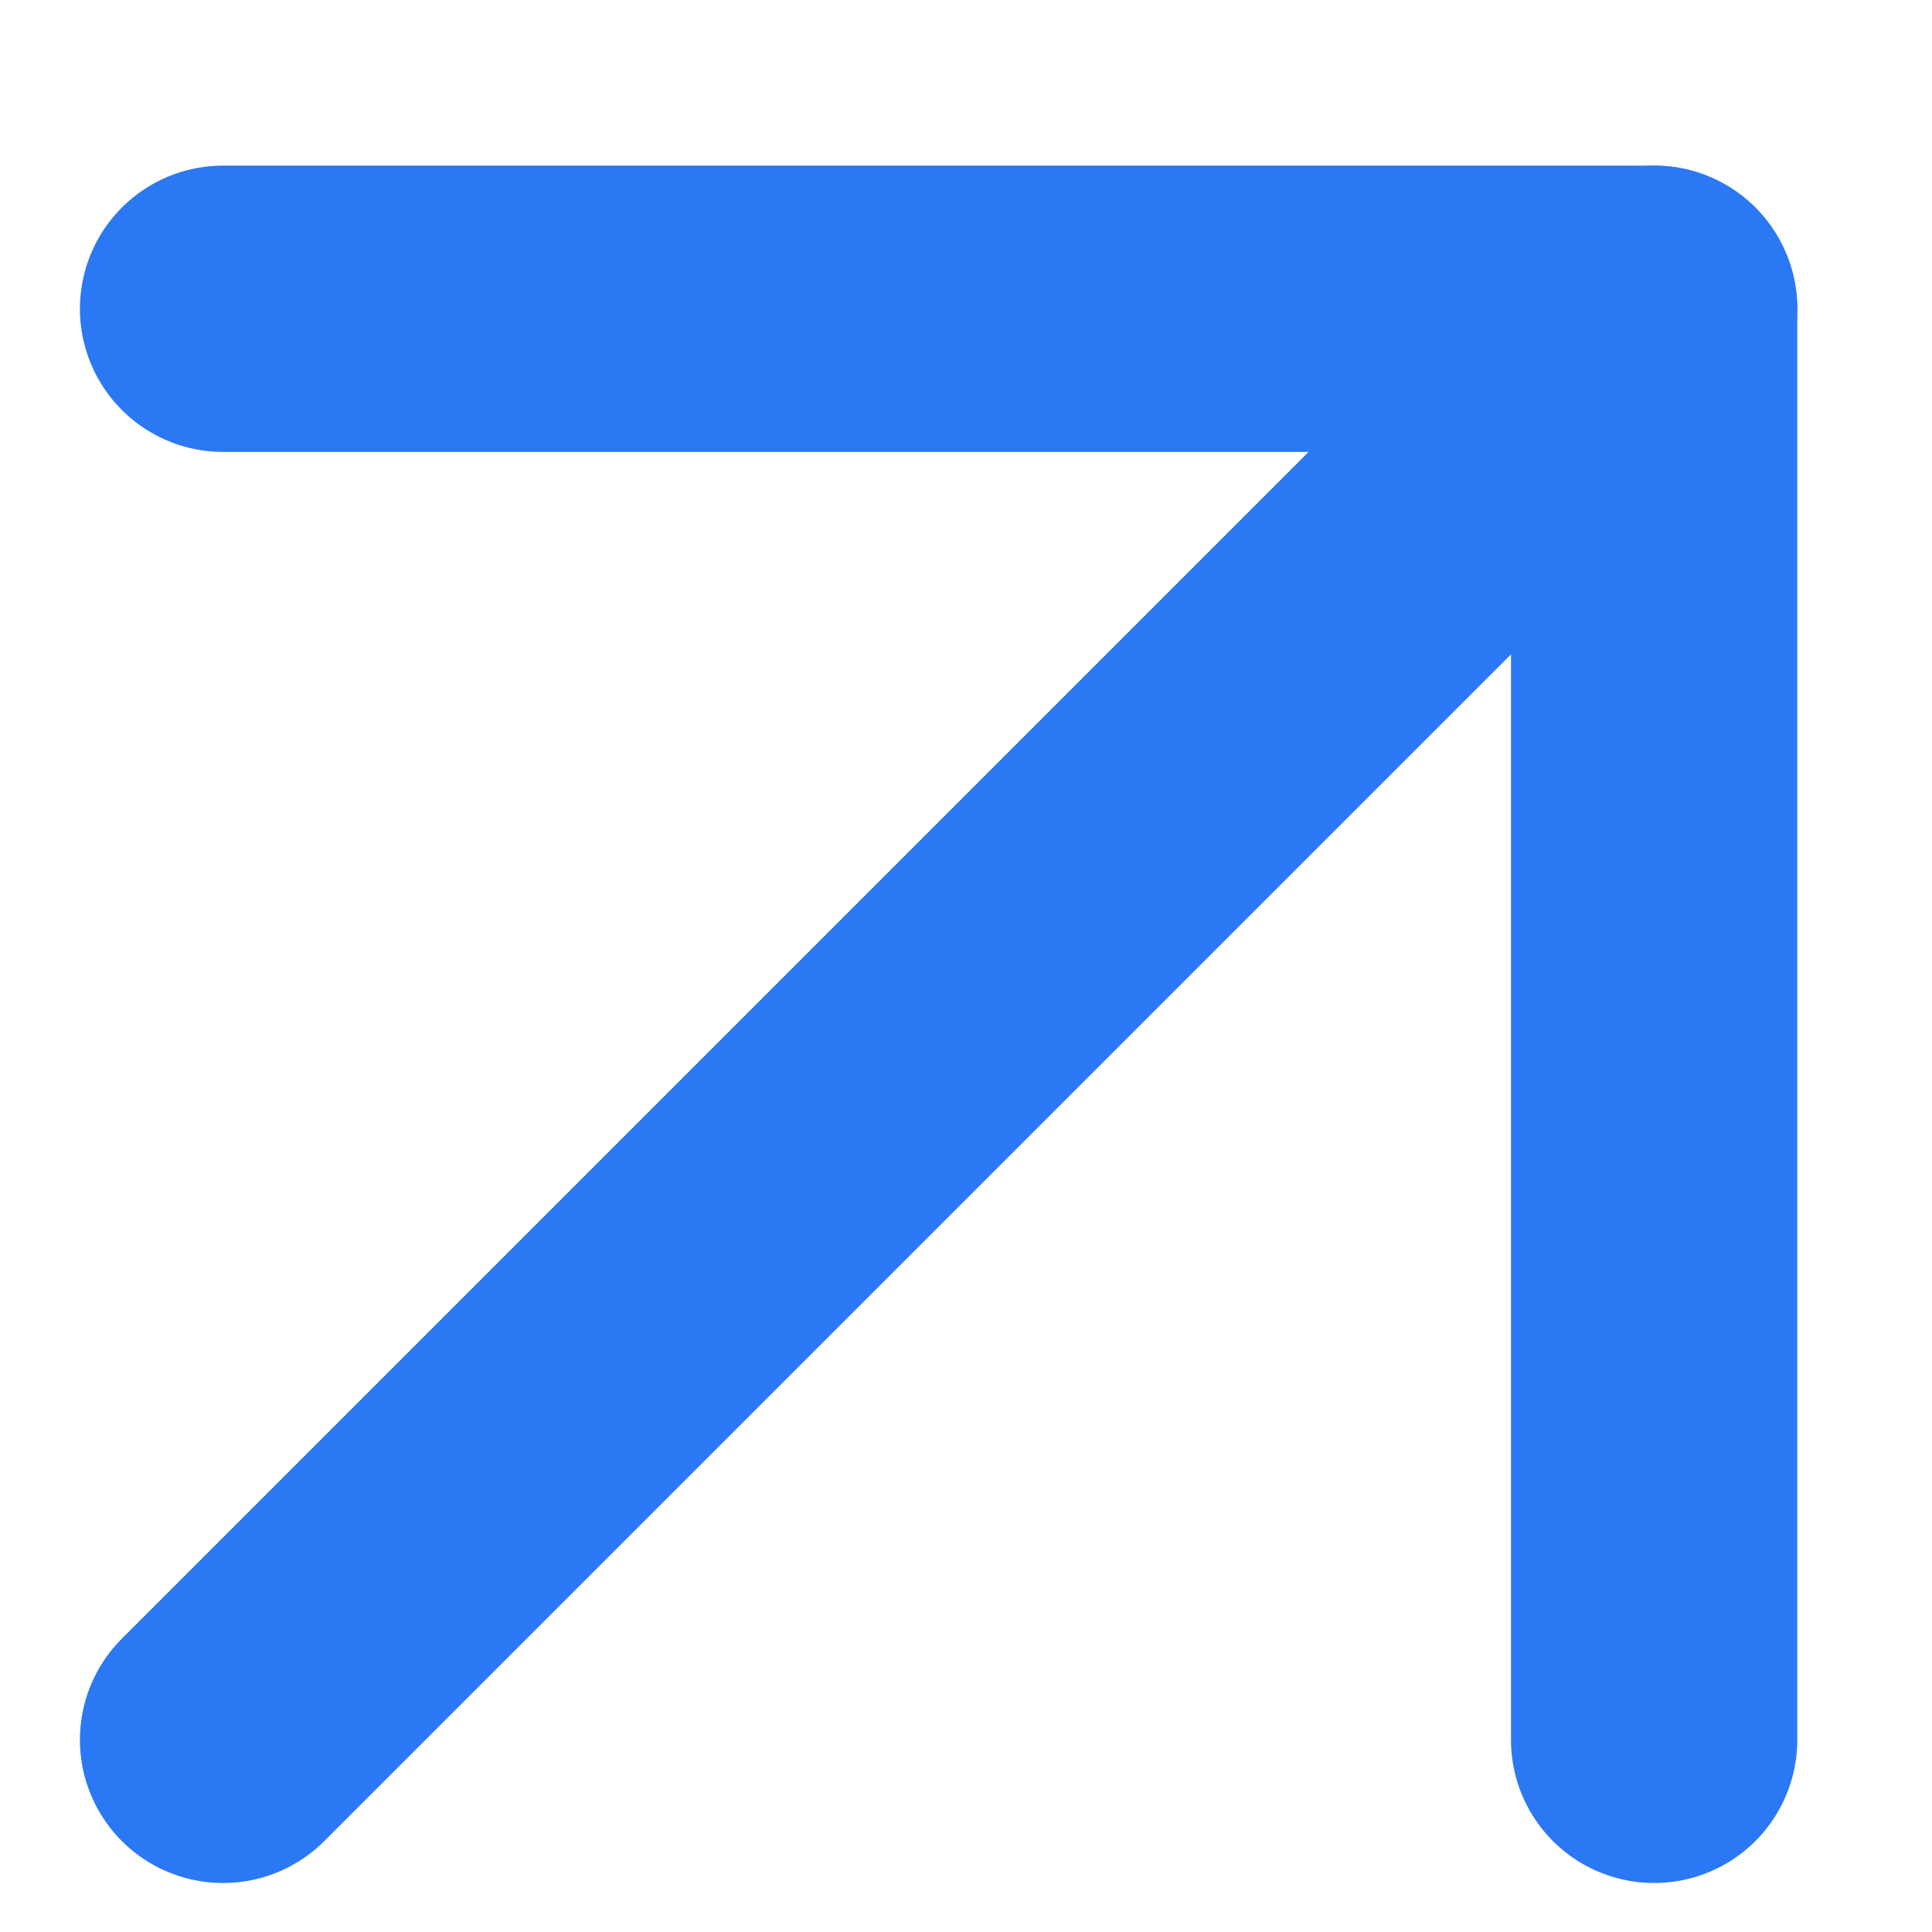 <svg width="11" height="11" viewBox="0 0 11 11" fill="none" xmlns="http://www.w3.org/2000/svg">
<path d="M1.27 9.906L9.418 1.758" stroke="#2B78F5" stroke-width="1.63" stroke-linecap="round" stroke-linejoin="round"/>
<path d="M1.27 1.758H9.418V9.906" stroke="#2B78F5" stroke-width="1.63" stroke-linecap="round" stroke-linejoin="round"/>
</svg>
